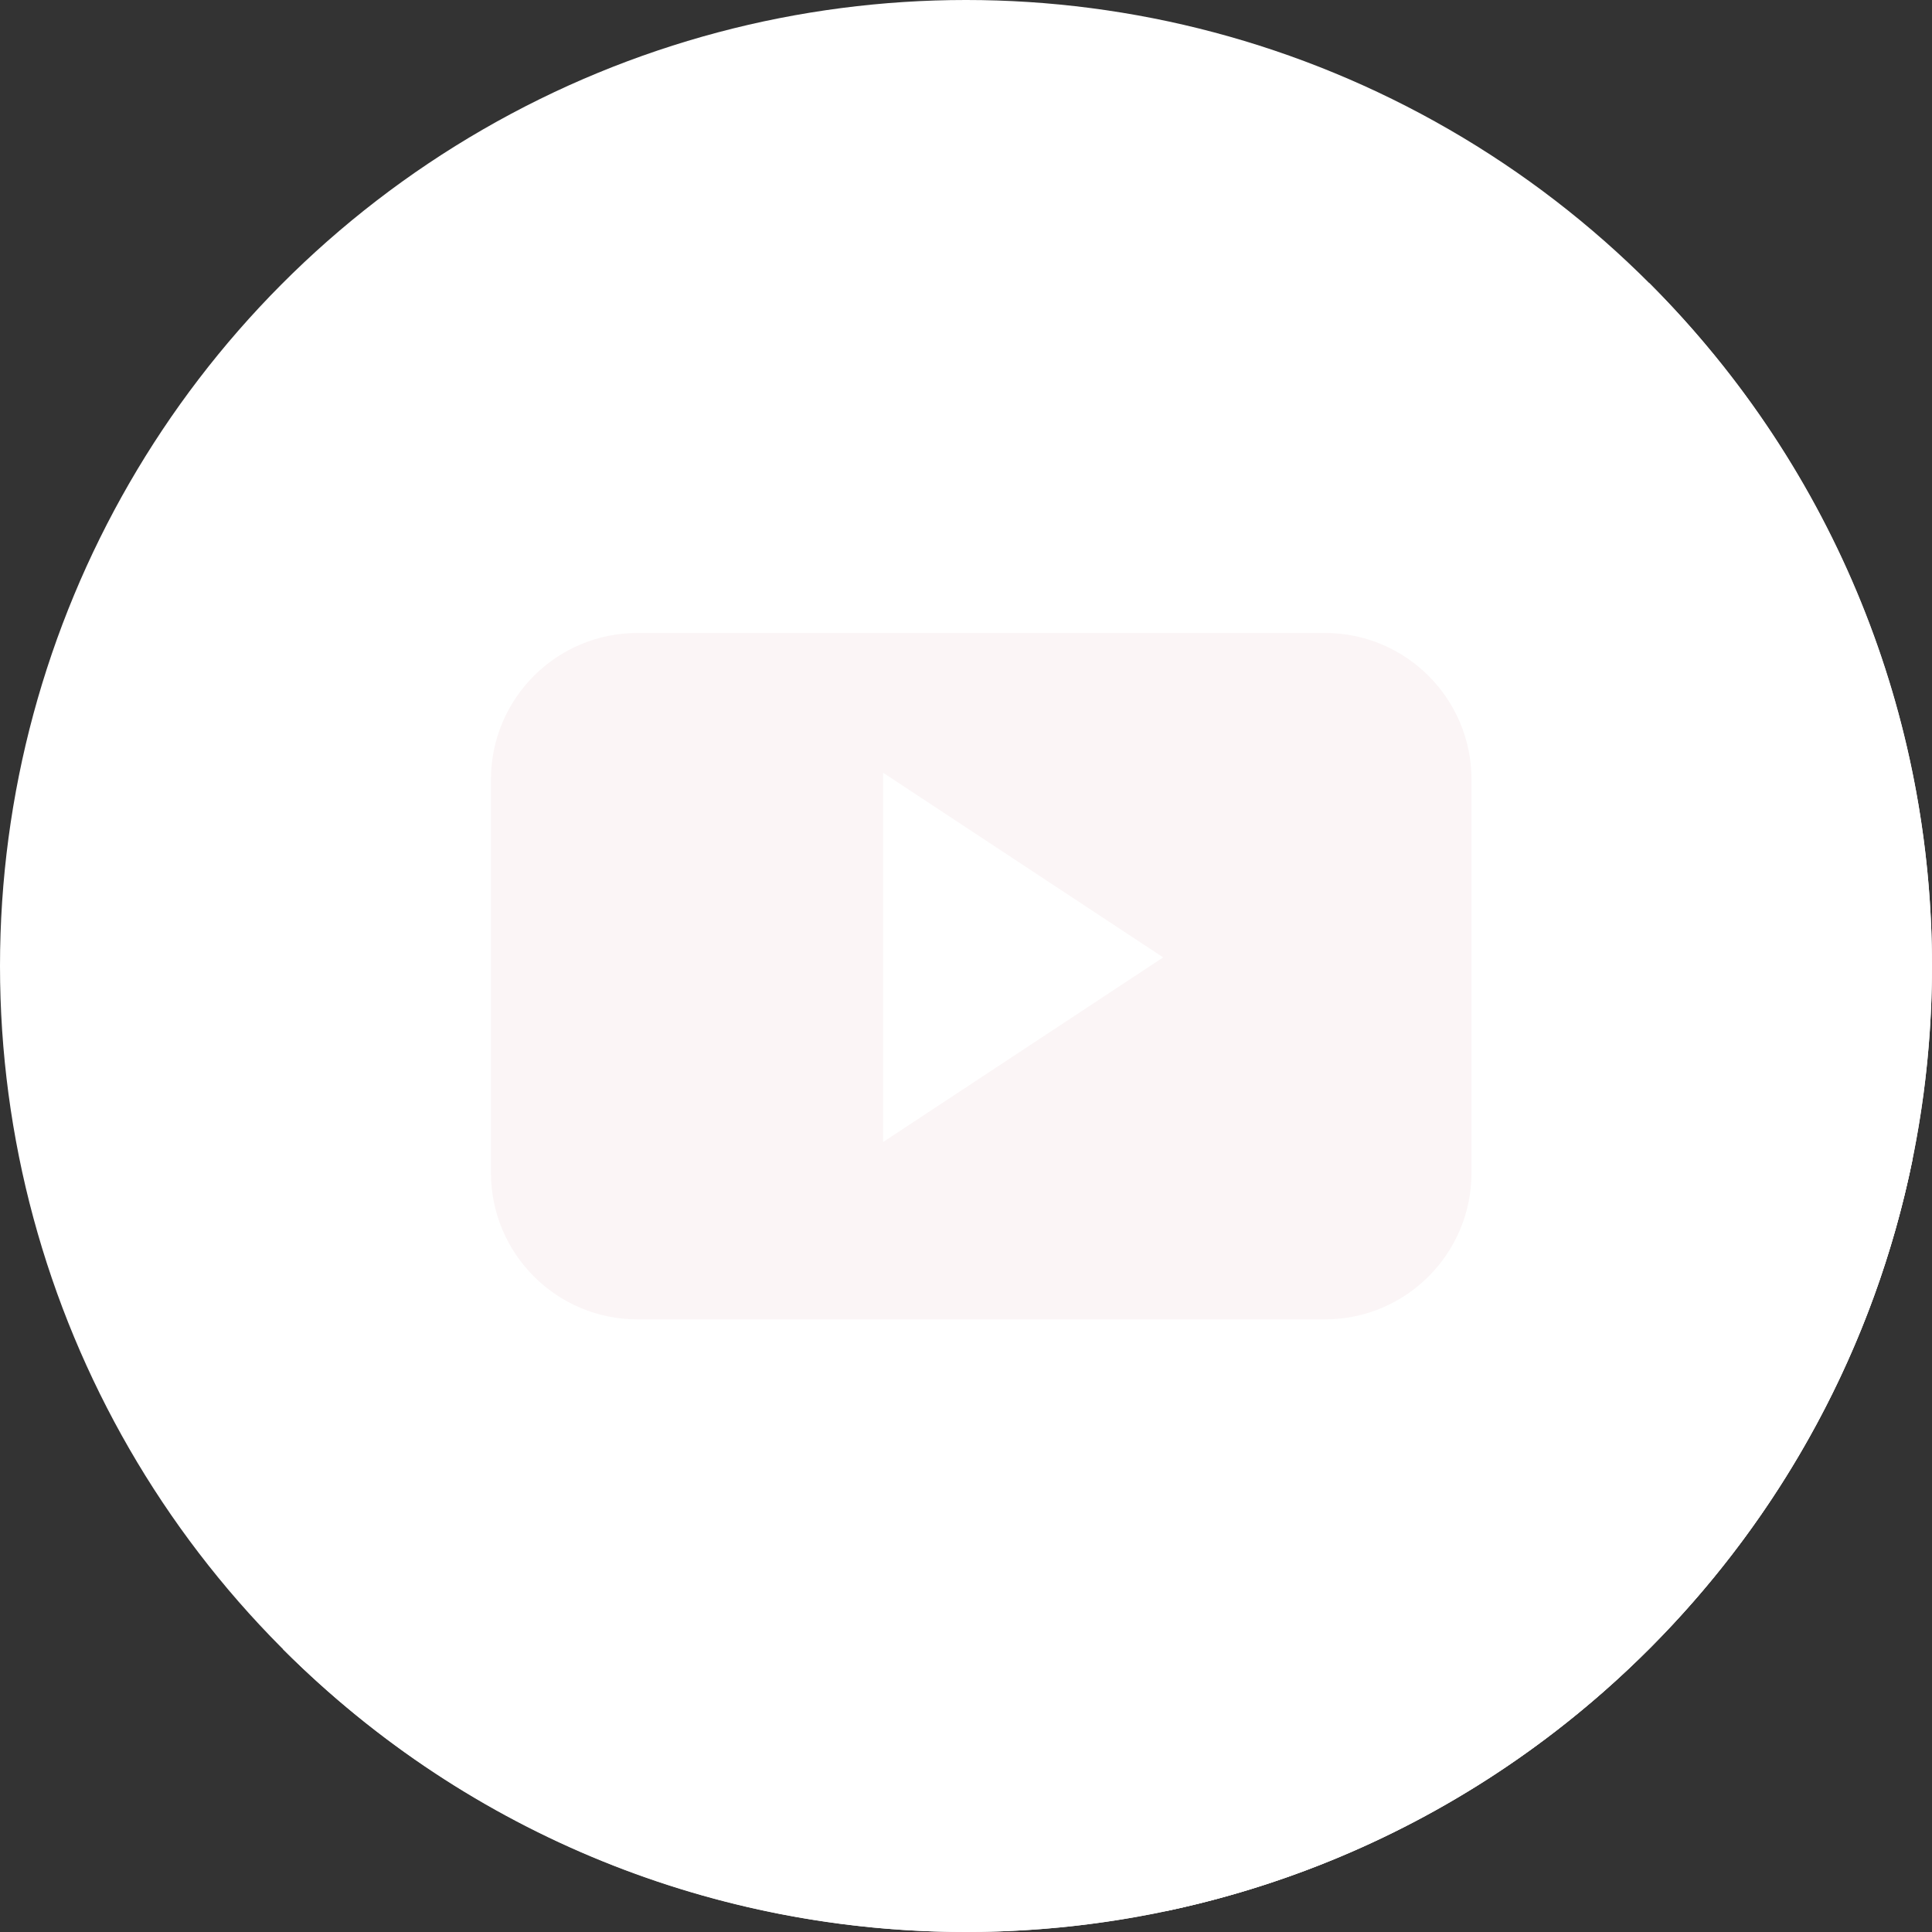 <?xml version="1.0"?>
<svg xmlns="http://www.w3.org/2000/svg" xmlns:xlink="http://www.w3.org/1999/xlink" version="1.1" id="Layer_1" x="0px" y="0px" viewBox="0 0 473.931 473.931" style="enable-background:new 0 0 473.931 473.931;" xml:space="preserve" width="28px" height="28px" class=""><rect x="0" y="0" width="473.931" height="473.931" fill="#333333" stroke="none"/><g><circle style="fill:#FFFFFF" cx="236.966" cy="236.966" r="236.966" data-original="#D42428" class="" data-old_color="#D42428"/><path style="fill:#FFFFFF" d="M404.518,69.38c92.541,92.549,92.549,242.593,0,335.142c-92.541,92.541-242.593,92.545-335.142,0  L404.518,69.38z" data-original="#CC202D" class="" data-old_color="#CC202D"/><path style="fill:#FFFFFF" d="M469.168,284.426L351.886,167.148l-138.322,15.749l-83.669,129.532l156.342,156.338  C378.157,449.322,450.422,376.612,469.168,284.426z" data-original="#BA202E" class="active-path" data-old_color="#BA202E"/><path style="fill:#FBF5F6" d="M360.971,191.238c0-19.865-16.093-35.966-35.947-35.966H156.372c-19.85,0-35.94,16.105-35.94,35.966  v96.444c0,19.865,16.093,35.966,35.94,35.966h168.649c19.858,0,35.947-16.105,35.947-35.966v-96.444H360.971z M216.64,280.146  v-90.584l68.695,45.294L216.64,280.146z" data-original="#FFFFFF" class="" data-old_color="#FDEAEC"/></g> </svg>
